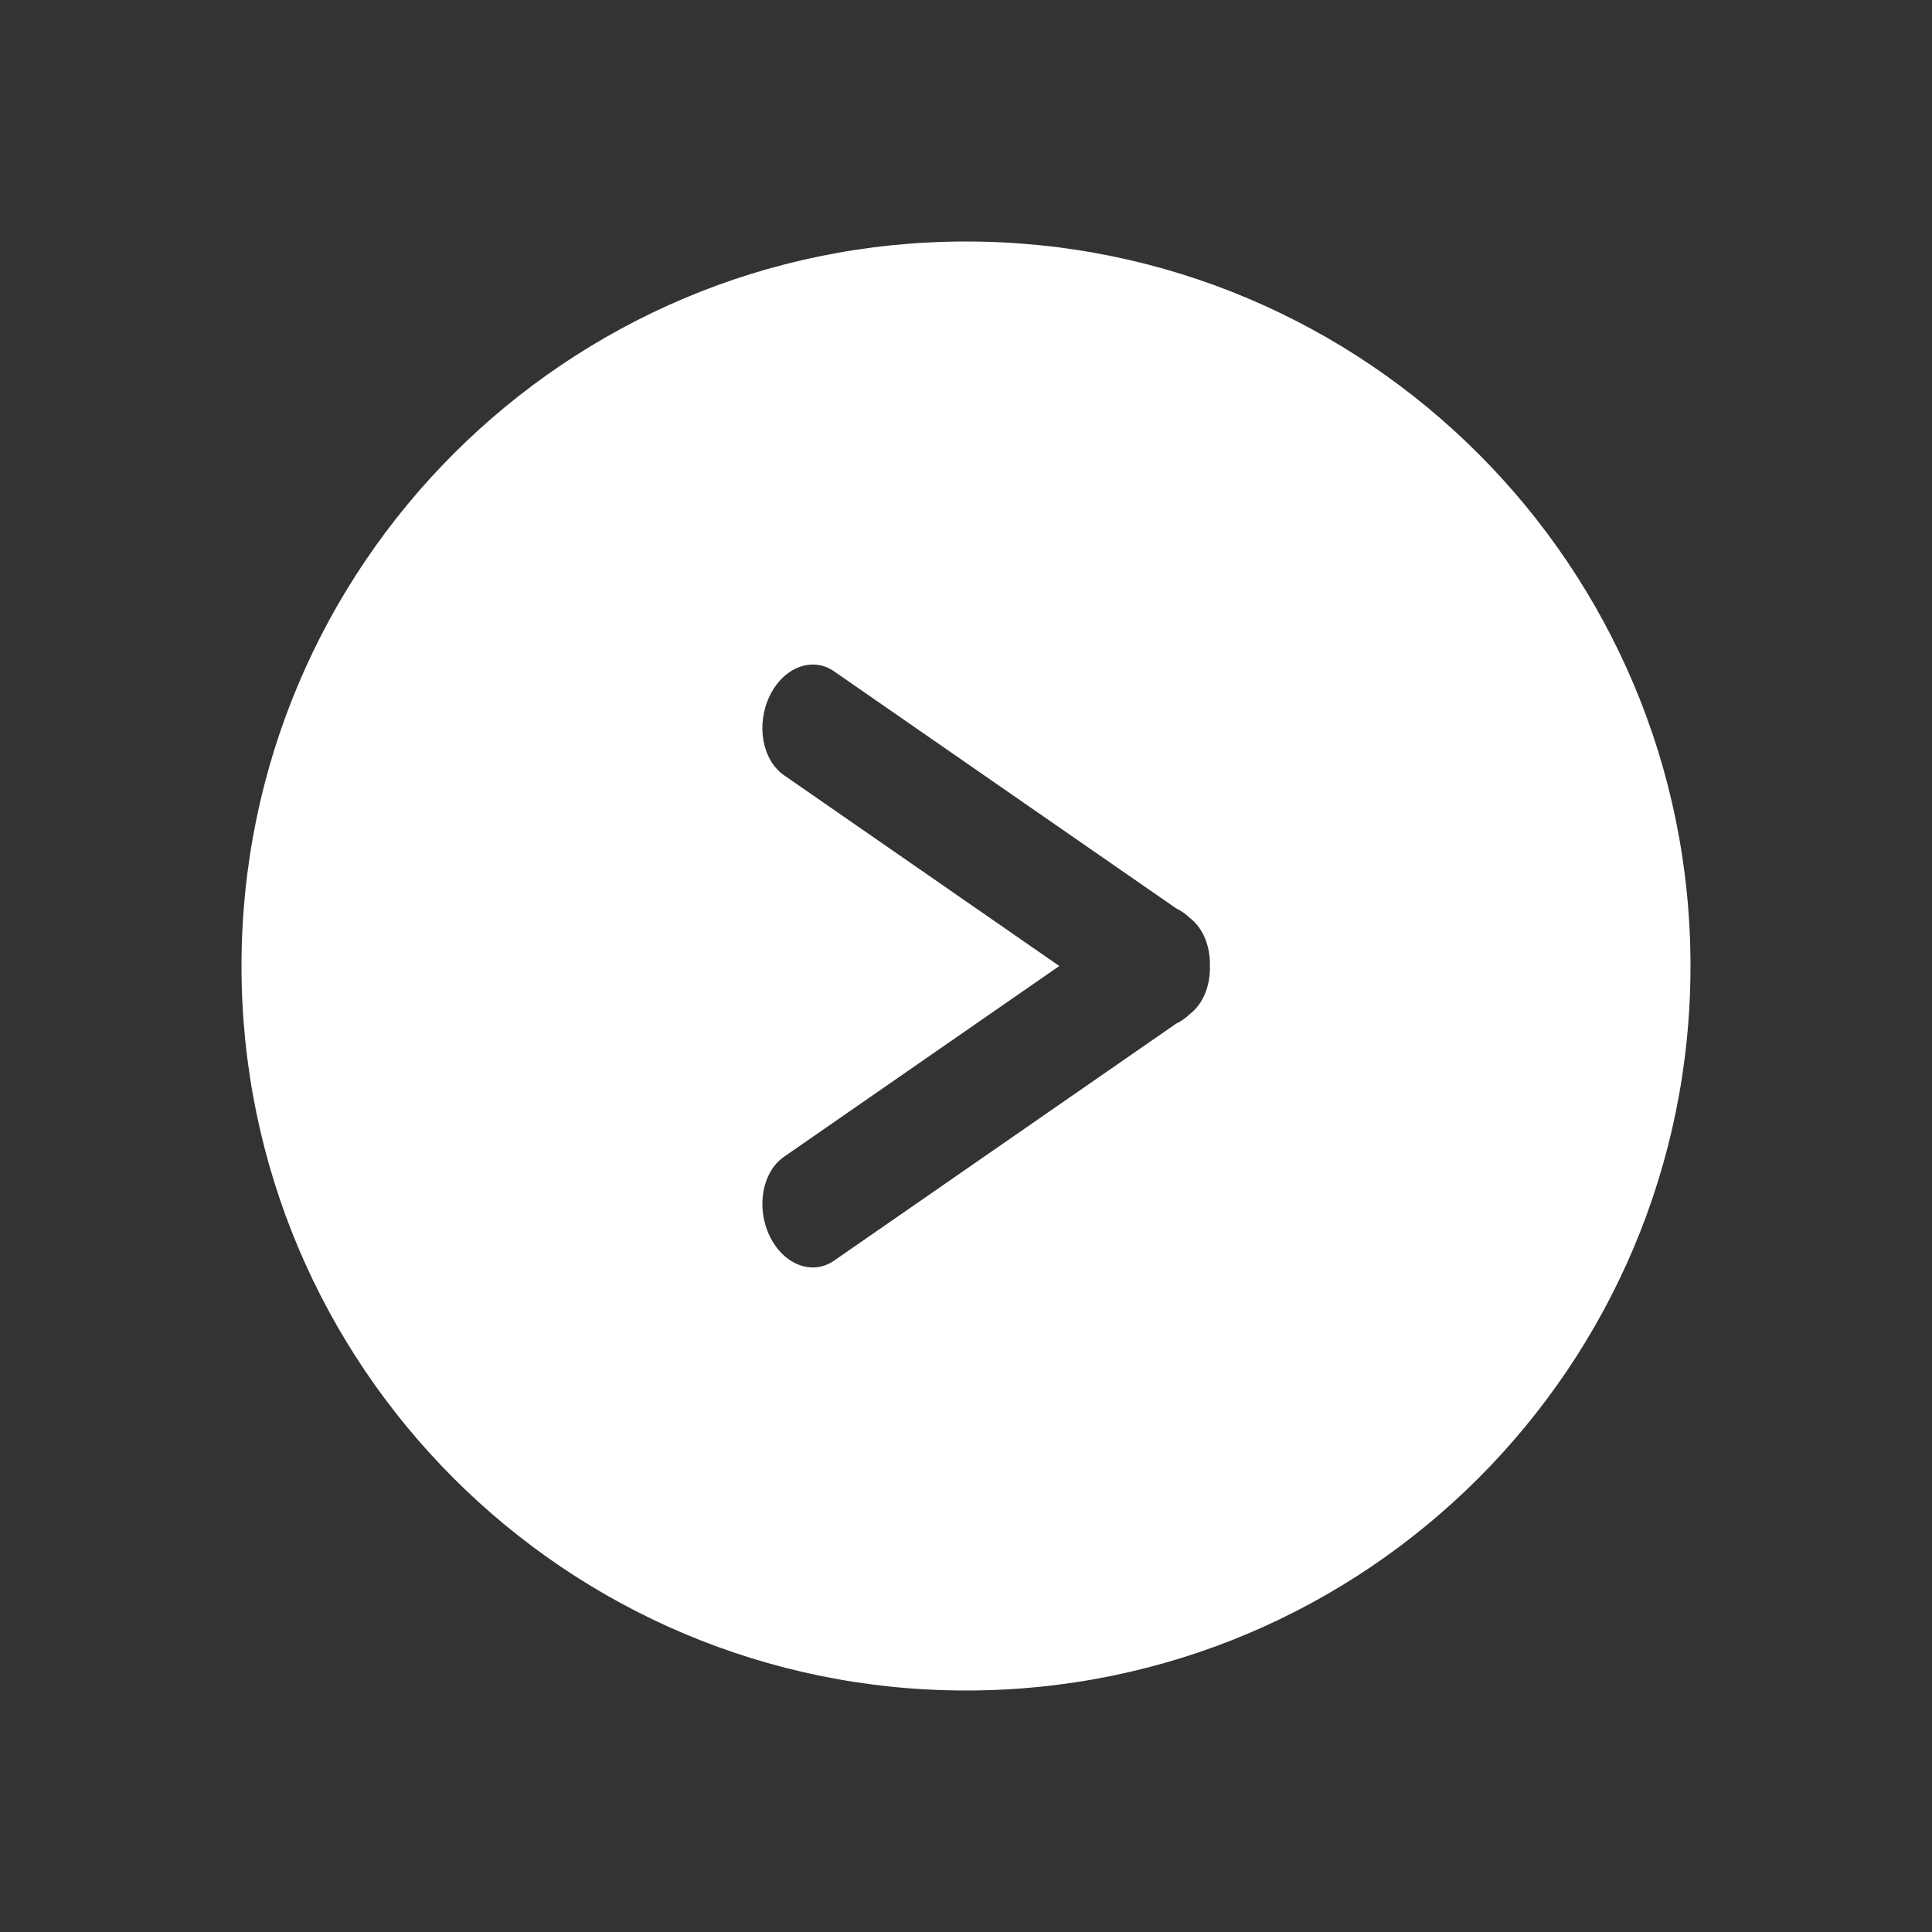 <svg width="24" height="24" viewBox="0 0 24 24" fill="none" xmlns="http://www.w3.org/2000/svg">
<rect x="0" y="0" width="24" height="24" fill="#333333" stroke="none"/>
<path fill-rule="evenodd" clip-rule="evenodd" d="M21 12C21 16.971 16.971 21 12 21C7.029 21 3 16.971 3 12C3 7.029 7.029 3 12 3C16.971 3 21 7.029 21 12ZM13.159 12L9.739 14.37C9.469 14.557 9.389 14.998 9.561 15.354C9.732 15.711 10.09 15.848 10.36 15.661L14.612 12.715C14.671 12.687 14.727 12.649 14.778 12.599C14.947 12.472 15.036 12.242 15.03 12C15.036 11.758 14.947 11.528 14.778 11.401C14.727 11.351 14.671 11.313 14.612 11.285L10.36 8.339C10.09 8.152 9.732 8.289 9.561 8.646C9.389 9.002 9.469 9.443 9.739 9.63L13.159 12Z" fill="white"/>
</svg>
